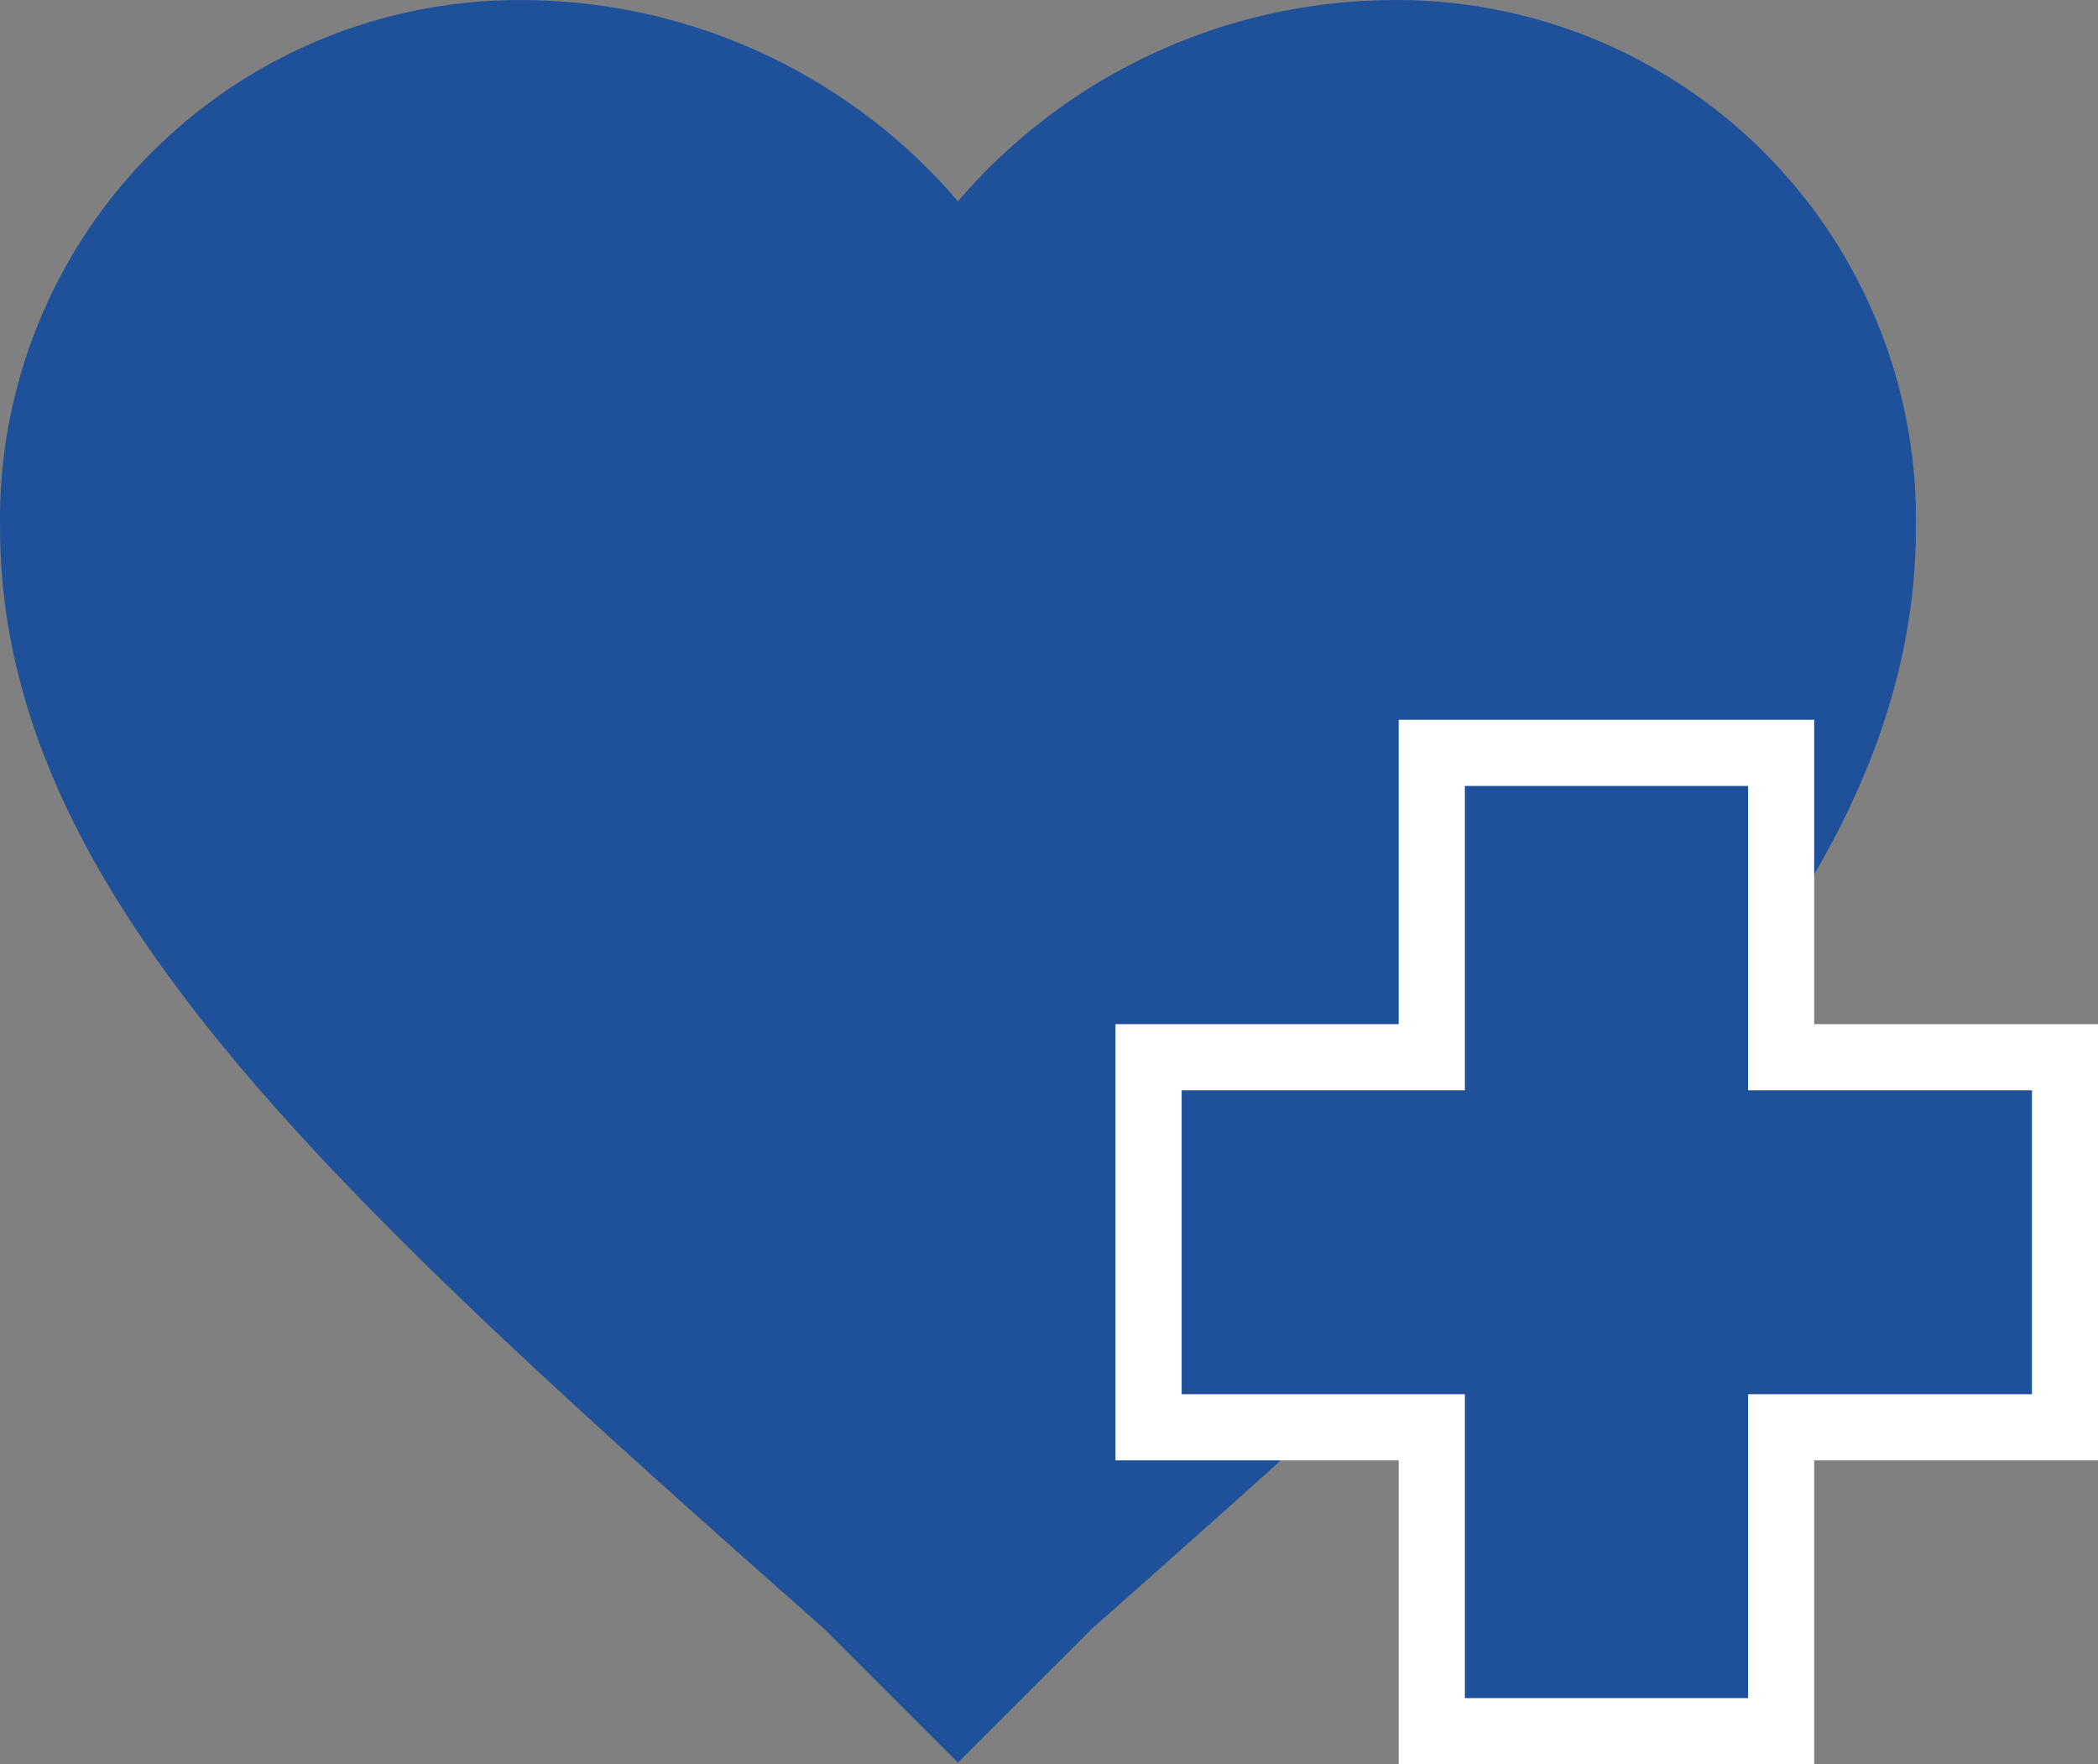 <svg id="그룹_3483" data-name="그룹 3483" xmlns="http://www.w3.org/2000/svg" width="48.038" height="40.397" viewBox="0 0 48.038 40.397">
  <rect x="0" y="0" width="48.038" height="40.397" fill="#808080" stroke="none"/>
  <g id="グループ_3124" data-name="グループ 3124" transform="translate(0 0)">
    <g id="Icons" transform="translate(0)">
      <g id="グループ_733" data-name="グループ 733">
        <g id="favorite">
          <path id="パス_47" data-name="パス 47" d="M350.7,517.971,347.63,514.9c-11.405-10.09-18.863-16.889-18.863-25.223a11.891,11.891,0,0,1,11.716-12.064q.174,0,.348,0a13.181,13.181,0,0,1,9.87,4.607,13.182,13.182,0,0,1,9.87-4.607,11.891,11.891,0,0,1,12.064,11.716q0,.174,0,.348c0,8.335-7.457,15.133-18.863,25.223Z" transform="translate(-328.766 -477.611)" fill="#1e5199"/>
        </g>
      </g>
    </g>
    <g id="合体_32" data-name="合体 32" transform="translate(25.541 16.481)">
      <path id="패스_2172" data-name="패스 2172" d="M358.571,510.116h-8v-6.959h-6.485v-8.473h6.485v-6.969h8v6.969h6.5v8.473h-6.5v6.959Z" transform="translate(-343.328 -486.957)" fill="#1e5199"/>
      <path id="패스_2173" data-name="패스 2173" d="M358.127,509.672v-6.959h6.5v-6.958h-6.5v-6.969h-6.485v6.969h-6.485v6.958h6.485v6.959h6.485m1.513,1.515h-9.513v-6.959h-6.485V494.24h6.485v-6.969h9.513v6.969h6.5v9.988h-6.5v6.959Z" transform="translate(-343.642 -487.271)" fill="#fff"/>
    </g>
  </g>
</svg>
